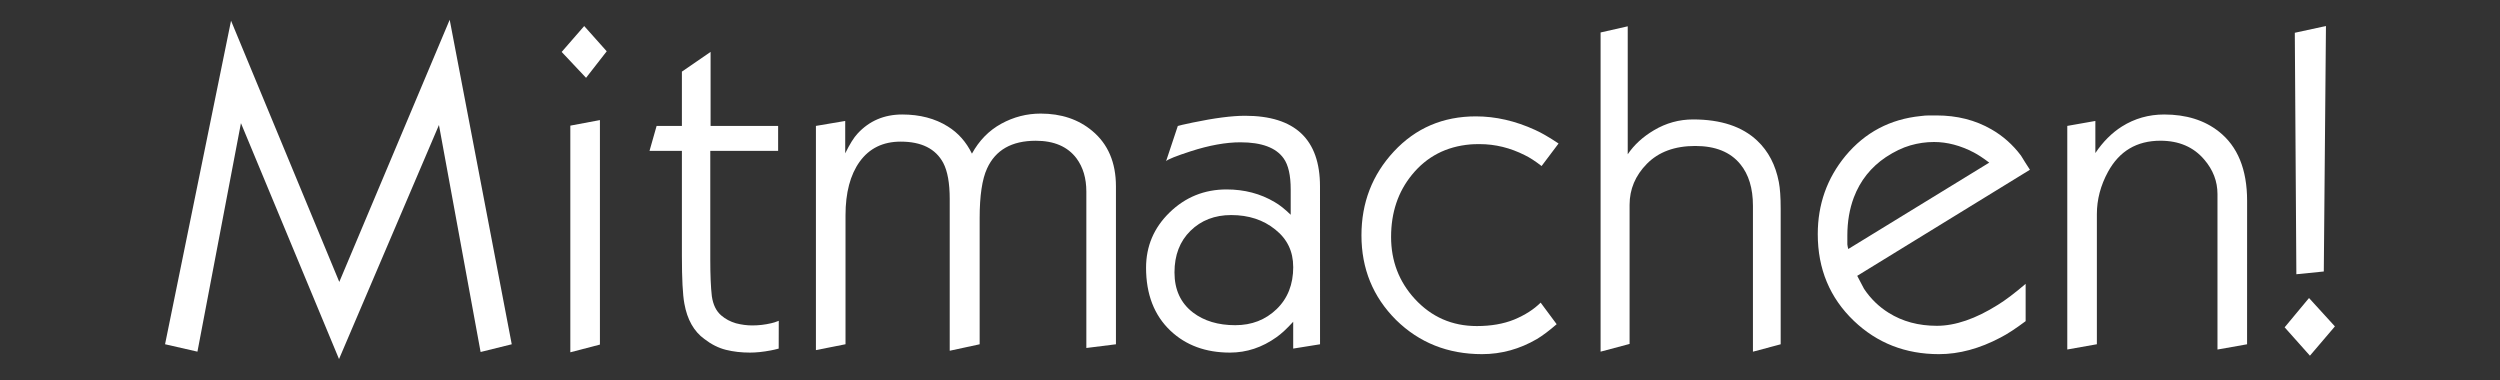 <?xml version="1.0" encoding="UTF-8" standalone="no"?>
<!-- Created with Inkscape (http://www.inkscape.org/) -->

<svg
   xmlns:dc="http://purl.org/dc/elements/1.1/"
   xmlns:cc="http://creativecommons.org/ns#"
   xmlns:rdf="http://www.w3.org/1999/02/22-rdf-syntax-ns#"
   xmlns:svg="http://www.w3.org/2000/svg"
   xmlns="http://www.w3.org/2000/svg"
   xmlns:sodipodi="http://sodipodi.sourceforge.net/DTD/sodipodi-0.dtd"
   xmlns:inkscape="http://www.inkscape.org/namespaces/inkscape"
   width="250"
   height="38"
   viewBox="0 0 66.146 10.054"
   version="1.1"
   id="svg8"
   inkscape:version="0.92.0 r15299"
   sodipodi:docname="contribute_de.svg">
  <rect x="0" y="0" width="66.146" height="10.054" fill="#333333" stroke="none"/>
  <defs
     id="defs2" />
  <sodipodi:namedview
     id="base"
     pagecolor="#ffffff"
     bordercolor="#666666"
     borderopacity="1.0"
     inkscape:pageopacity="0.0"
     inkscape:pageshadow="2"
     inkscape:zoom="2.8"
     inkscape:cx="109.09856"
     inkscape:cy="54.023191"
     inkscape:document-units="mm"
     inkscape:current-layer="layer1"
     showgrid="false"
     units="px"
     inkscape:measure-start="0,0"
     inkscape:measure-end="0,0"
     inkscape:pagecheckerboard="true"
     inkscape:window-width="1920"
     inkscape:window-height="1138"
     inkscape:window-x="-8"
     inkscape:window-y="-8"
     inkscape:window-maximized="1" />
  <g
     inkscape:label="Ebene 1"
     inkscape:groupmode="layer"
     id="layer1"
     transform="translate(0,-286.946)">
    <g
       aria-label="Mitmachen!"
       style="font-style:normal;font-weight:normal;font-size:10.583px;line-height:6.615px;font-family:sans-serif;letter-spacing:0px;word-spacing:0px;fill:#000000;fill-opacity:1;stroke:none;stroke-width:0.265"
       id="text4515">
      <path
         d="m 13.54,296.055 -0.824,0.204 -1.102,-6.006 -2.644,6.193 -2.595,-6.242 -1.151,6.046 -0.857,-0.196 1.746,-8.56 2.864,6.911 2.921,-6.936 z"
         style="font-style:normal;font-variant:normal;font-weight:500;font-stretch:normal;font-size:10.583px;font-family:Kabel;-inkscape-font-specification:'Kabel, Medium';font-variant-ligatures:normal;font-variant-caps:normal;font-variant-numeric:normal;font-feature-settings:normal;text-align:start;writing-mode:lr-tb;text-anchor:start;fill:#ffffff;fill-opacity:1;stroke-width:0.265"
         id="path4517" />
      <path
         d="m 16.053,288.303 -0.547,0.702 -0.645,-0.685 0.596,-0.685 z m -0.18,7.76 -0.783,0.204 v -5.997 l 0.783,-0.147 z"
         style="font-style:normal;font-variant:normal;font-weight:500;font-stretch:normal;font-size:10.583px;font-family:Kabel;-inkscape-font-specification:'Kabel, Medium';font-variant-ligatures:normal;font-variant-caps:normal;font-variant-numeric:normal;font-feature-settings:normal;text-align:start;writing-mode:lr-tb;text-anchor:start;fill:#ffffff;fill-opacity:1;stroke-width:0.265"
         id="path4519" />
      <path
         d="m 20.603,296.169 q -0.122,0.033 -0.212,0.049 -0.302,0.057 -0.547,0.057 -0.343,0 -0.636,-0.073 -0.294,-0.073 -0.571,-0.286 -0.416,-0.302 -0.53,-0.938 -0.065,-0.351 -0.065,-1.257 v -2.783 h -0.857 l 0.188,-0.661 h 0.669 v -1.436 l 0.759,-0.522 v 1.958 h 1.787 v 0.661 h -1.795 v 2.88 q 0,0.612 0.041,0.963 0.049,0.343 0.253,0.514 0.163,0.139 0.384,0.204 0.22,0.057 0.432,0.057 0.253,0 0.498,-0.057 0.082,-0.016 0.204,-0.065 z"
         style="font-style:normal;font-variant:normal;font-weight:500;font-stretch:normal;font-size:10.583px;font-family:Kabel;-inkscape-font-specification:'Kabel, Medium';font-variant-ligatures:normal;font-variant-caps:normal;font-variant-numeric:normal;font-feature-settings:normal;text-align:start;writing-mode:lr-tb;text-anchor:start;fill:#ffffff;fill-opacity:1;stroke-width:0.265"
         id="path4521" />
      <path
         d="m 29.526,296.055 -0.783,0.098 v -4.137 q 0,-0.53 -0.261,-0.881 -0.351,-0.465 -1.077,-0.465 -0.955,0 -1.289,0.734 -0.196,0.424 -0.196,1.314 v 3.337 l -0.792,0.171 v -4.015 q 0,-0.628 -0.171,-0.955 -0.302,-0.563 -1.126,-0.563 -0.702,0 -1.085,0.53 -0.375,0.522 -0.375,1.42 v 3.411 l -0.783,0.155 v -5.932 l 0.775,-0.131 v 0.857 q 0.18,-0.367 0.326,-0.522 0.465,-0.506 1.183,-0.506 0.702,0 1.208,0.318 0.408,0.253 0.636,0.718 0.286,-0.522 0.775,-0.791 0.49,-0.269 1.044,-0.269 0.816,0 1.363,0.457 0.628,0.522 0.628,1.469 z"
         style="font-style:normal;font-variant:normal;font-weight:500;font-stretch:normal;font-size:10.583px;font-family:Kabel;-inkscape-font-specification:'Kabel, Medium';font-variant-ligatures:normal;font-variant-caps:normal;font-variant-numeric:normal;font-feature-settings:normal;text-align:start;writing-mode:lr-tb;text-anchor:start;fill:#ffffff;fill-opacity:1;stroke-width:0.265"
         id="path4523" />
      <path
         d="m 34.926,296.055 -0.71,0.114 v -0.71 q -0.253,0.277 -0.441,0.408 -0.571,0.408 -1.232,0.408 -0.963,0 -1.575,-0.579 -0.645,-0.612 -0.645,-1.665 0,-0.857 0.62,-1.461 0.628,-0.612 1.51,-0.612 0.71,0 1.273,0.335 0.188,0.106 0.424,0.335 v -0.441 q 0,-0.147 0,-0.228 0,-0.563 -0.188,-0.824 -0.302,-0.424 -1.142,-0.424 -0.579,0 -1.314,0.237 -0.579,0.188 -0.653,0.261 l 0.31,-0.93 q 0.041,-0.016 0.392,-0.09 0.865,-0.18 1.387,-0.18 1.983,0 1.983,1.869 z m -0.71,-2.048 q 0,-0.612 -0.473,-0.987 -0.473,-0.384 -1.167,-0.384 -0.653,0 -1.077,0.416 -0.424,0.416 -0.424,1.102 0,0.685 0.49,1.061 0.441,0.335 1.118,0.335 0.653,0 1.093,-0.424 0.441,-0.424 0.441,-1.118 z"
         style="font-style:normal;font-variant:normal;font-weight:500;font-stretch:normal;font-size:10.583px;font-family:Kabel;-inkscape-font-specification:'Kabel, Medium';font-variant-ligatures:normal;font-variant-caps:normal;font-variant-numeric:normal;font-feature-settings:normal;text-align:start;writing-mode:lr-tb;text-anchor:start;fill:#ffffff;fill-opacity:1;stroke-width:0.265"
         id="path4525" />
      <path
         d="m 41.237,290.743 -0.449,0.596 q -0.253,-0.196 -0.441,-0.286 -0.579,-0.294 -1.199,-0.294 -0.163,0 -0.245,0.008 -0.955,0.082 -1.542,0.8 -0.555,0.677 -0.555,1.648 0,0.955 0.628,1.64 0.661,0.718 1.64,0.718 0.563,0 0.987,-0.171 0.432,-0.18 0.702,-0.449 l 0.424,0.571 q -0.302,0.261 -0.522,0.392 -0.685,0.4 -1.452,0.4 -1.355,0 -2.277,-0.906 -0.914,-0.914 -0.914,-2.236 0,-1.297 0.857,-2.219 0.865,-0.93 2.171,-0.93 0.783,0 1.567,0.359 0.253,0.114 0.62,0.359 z"
         style="font-style:normal;font-variant:normal;font-weight:500;font-stretch:normal;font-size:10.583px;font-family:Kabel;-inkscape-font-specification:'Kabel, Medium';font-variant-ligatures:normal;font-variant-caps:normal;font-variant-numeric:normal;font-feature-settings:normal;text-align:start;writing-mode:lr-tb;text-anchor:start;fill:#ffffff;fill-opacity:1;stroke-width:0.265"
         id="path4527" />
      <path
         d="m 47.114,296.055 -0.734,0.196 v -3.86 q 0,-0.694 -0.335,-1.102 -0.392,-0.481 -1.191,-0.481 -0.816,0 -1.281,0.473 -0.457,0.465 -0.457,1.085 v 3.68 l -0.767,0.204 v -8.445 l 0.718,-0.163 v 3.386 q 0.253,-0.375 0.694,-0.636 0.481,-0.286 1.036,-0.286 1.102,0 1.697,0.563 0.441,0.416 0.571,1.093 0.049,0.253 0.049,0.71 z"
         style="font-style:normal;font-variant:normal;font-weight:500;font-stretch:normal;font-size:10.583px;font-family:Kabel;-inkscape-font-specification:'Kabel, Medium';font-variant-ligatures:normal;font-variant-caps:normal;font-variant-numeric:normal;font-feature-settings:normal;text-align:start;writing-mode:lr-tb;text-anchor:start;fill:#ffffff;fill-opacity:1;stroke-width:0.265"
         id="path4529" />
      <path
         d="m 53.709,291.437 -4.57,2.807 q 0.09,0.171 0.18,0.343 0.261,0.392 0.653,0.636 0.547,0.343 1.273,0.343 0.734,0 1.616,-0.555 0.294,-0.18 0.734,-0.555 v 0.987 q -0.392,0.294 -0.661,0.432 -0.832,0.441 -1.632,0.441 -1.33,0 -2.252,-0.881 -0.955,-0.914 -0.955,-2.293 0,-1.183 0.734,-2.073 0.775,-0.93 1.991,-1.053 0.114,-0.016 0.228,-0.016 0.122,0 0.188,0 0.816,0 1.452,0.367 0.457,0.261 0.783,0.694 0.114,0.188 0.237,0.375 z m -1.077,-0.188 q -0.237,-0.18 -0.408,-0.269 -0.53,-0.277 -1.053,-0.277 -0.318,0 -0.628,0.09 -0.31,0.09 -0.645,0.31 -0.596,0.4 -0.849,1.069 -0.171,0.457 -0.171,1.004 0,0.163 0,0.237 0.008,0.065 0.024,0.122 z"
         style="font-style:normal;font-variant:normal;font-weight:500;font-stretch:normal;font-size:10.583px;font-family:Kabel;-inkscape-font-specification:'Kabel, Medium';font-variant-ligatures:normal;font-variant-caps:normal;font-variant-numeric:normal;font-feature-settings:normal;text-align:start;writing-mode:lr-tb;text-anchor:start;fill:#ffffff;fill-opacity:1;stroke-width:0.265"
         id="path4531" />
      <path
         d="m 59.454,296.055 -0.783,0.139 v -4.113 q 0,-0.506 -0.351,-0.914 -0.424,-0.498 -1.159,-0.498 -0.938,0 -1.387,0.824 -0.294,0.539 -0.294,1.118 v 3.443 l -0.783,0.139 v -5.916 l 0.743,-0.131 v 0.849 q 0.302,-0.449 0.702,-0.702 0.506,-0.318 1.118,-0.318 0.873,0 1.444,0.449 0.751,0.588 0.751,1.836 z"
         style="font-style:normal;font-variant:normal;font-weight:500;font-stretch:normal;font-size:10.583px;font-family:Kabel;-inkscape-font-specification:'Kabel, Medium';font-variant-ligatures:normal;font-variant-caps:normal;font-variant-numeric:normal;font-feature-settings:normal;text-align:start;writing-mode:lr-tb;text-anchor:start;fill:#ffffff;fill-opacity:1;stroke-width:0.265"
         id="path4533" />
      <path
         d="m 61.541,287.634 -0.057,6.495 -0.726,0.073 -0.041,-6.389 z m 0.237,7.948 -0.661,0.775 -0.669,-0.751 0.645,-0.775 z"
         style="font-style:normal;font-variant:normal;font-weight:500;font-stretch:normal;font-size:10.583px;font-family:Kabel;-inkscape-font-specification:'Kabel, Medium';font-variant-ligatures:normal;font-variant-caps:normal;font-variant-numeric:normal;font-feature-settings:normal;text-align:start;writing-mode:lr-tb;text-anchor:start;fill:#ffffff;fill-opacity:1;stroke-width:0.265"
         id="path4535" />
    </g>
  </g>
</svg>
